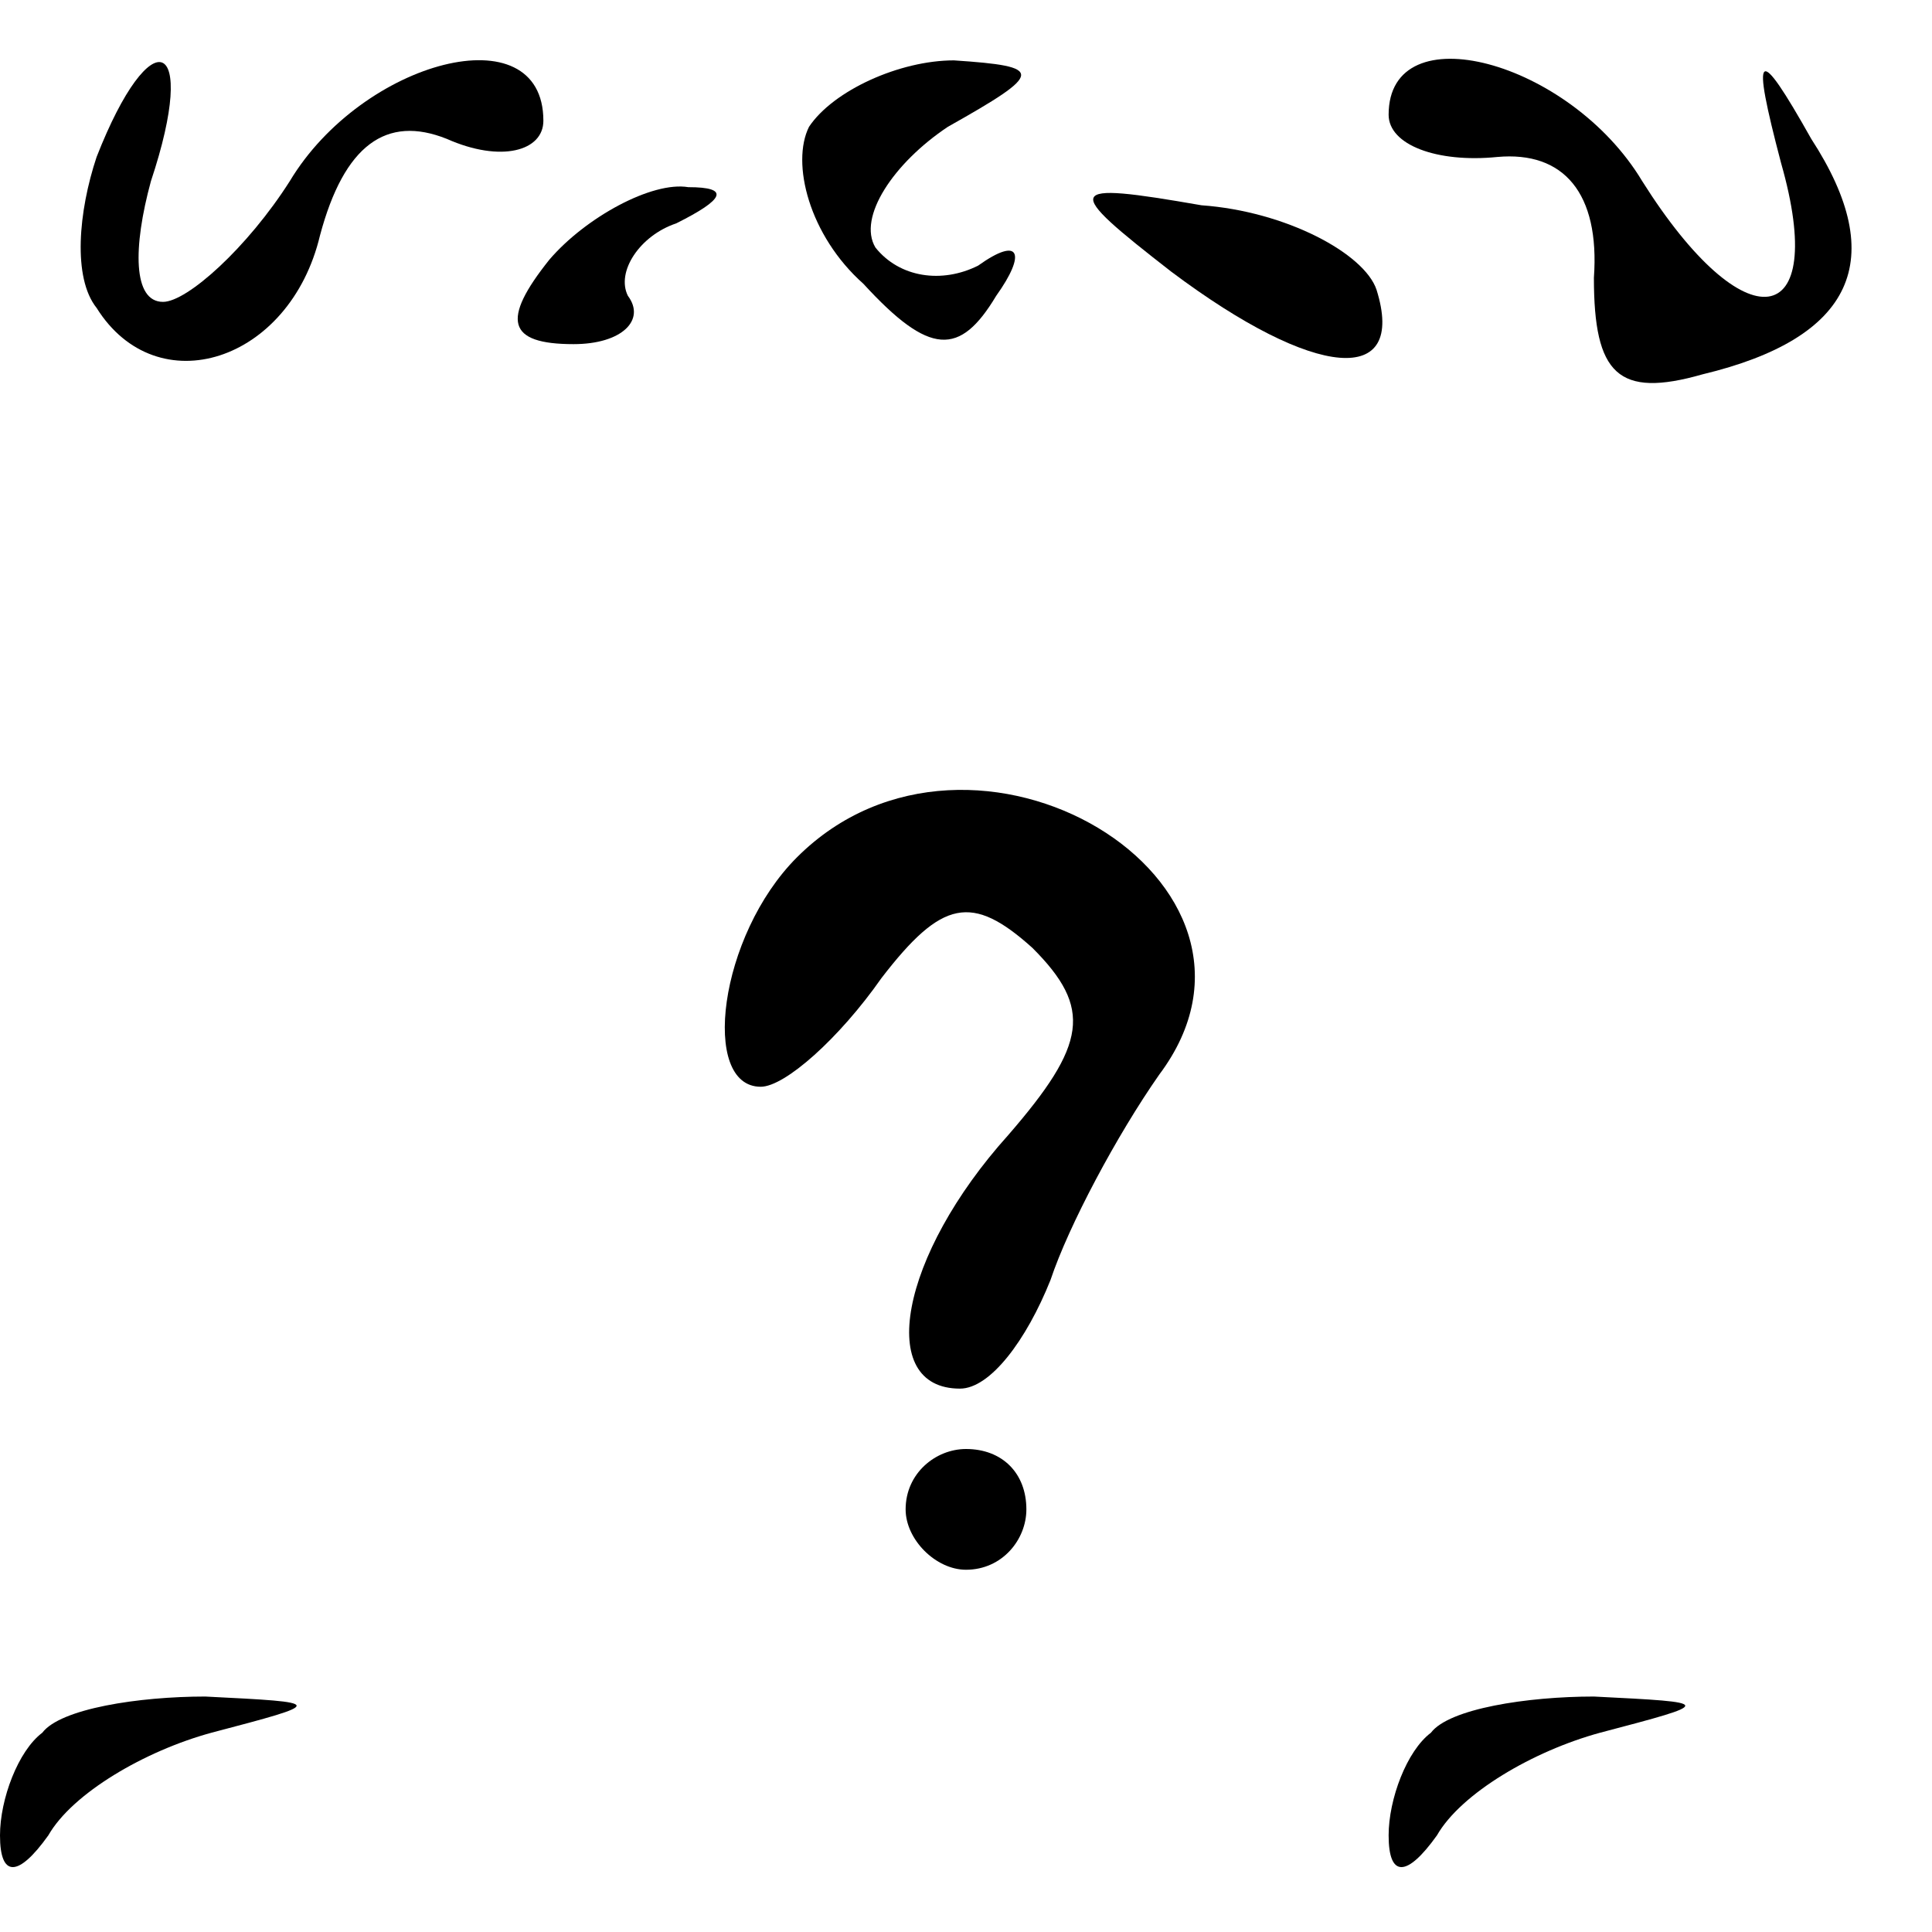 <?xml version="1.0" standalone="no"?>
<!DOCTYPE svg PUBLIC "-//W3C//DTD SVG 20010904//EN"
 "http://www.w3.org/TR/2001/REC-SVG-20010904/DTD/svg10.dtd">
<svg version="1.0" xmlns="http://www.w3.org/2000/svg"
 width="32pt" height="32pt" viewBox="0 0 32 32"
 preserveAspectRatio="xMidYMid meet">
<g transform="translate(0,32) scale(0.1,-0.1)"
fill="#000000" stroke="none">
<path fill="#000000" stroke="none" d="M16 294 c-3 -9 -4 -20 0 -25 10 -16 32
-9 37 12 4 15 11 20 21 16 9 -4 16 -2 16 3 0 18 -30 10 -42 -10 -7 -11 -17
-20 -21 -20 -5 0 -5 9 -2 20 8 24 0 27 -9 4z"/>
<path fill="#000000" stroke="none" d="M134 299 c-3 -6 0 -18 9 -26 11 -12 16
-12 22 -2 5 7 4 10 -3 5 -6 -3 -13 -2 -17 3 -3 5 3 14 12 20 16 9 16 10 1 11
-9 0 -20 -5 -24 -11z"/>
<path fill="#000000" stroke="none" d="M230 301 c0 -5 8 -8 18 -7 11 1 17 -6
16 -20 0 -16 4 -20 18 -16 25 6 31 19 18 39 -9 16 -10 15 -5 -4 8 -28 -6 -30
-23 -3 -12 20 -42 28 -42 11z"/>
<path fill="#000000" stroke="none" d="M91 277 c-8 -10 -7 -14 4 -14 8 0 12 4
9 8 -2 4 2 10 8 12 8 4 9 6 2 6 -6 1 -17 -5 -23 -12z"/>
<path fill="#000000" stroke="none" d="M194 275 c24 -18 39 -19 34 -3 -2 6
-15 13 -29 14 -23 4 -23 3 -5 -11z"/>
<path fill="#000000" stroke="none" d="M132 178 c-13 -13 -16 -38 -6 -38 4 0
13 8 20 18 10 13 15 14 25 5 10 -10 9 -16 -4 -31 -18 -20 -22 -42 -8 -42 5 0
11 8 15 18 3 9 11 24 18 34 24 32 -31 65 -60 36z"/>
<path fill="#000000" stroke="none" d="M150 70 c0 -5 5 -10 10 -10 6 0 10 5
10 10 0 6 -4 10 -10 10 -5 0 -10 -4 -10 -10z"/>
<path fill="#000000" stroke="none" d="M7 33 c-4 -3 -7 -11 -7 -17 0 -7 3 -7
8 0 4 7 16 14 27 17 19 5 19 5 -1 6 -11 0 -24 -2 -27 -6z"/>
<path fill="#000000" stroke="none" d="M237 33 c-4 -3 -7 -11 -7 -17 0 -7 3
-7 8 0 4 7 16 14 27 17 19 5 19 5 -1 6 -11 0 -24 -2 -27 -6z"/>
</g>
</svg>
